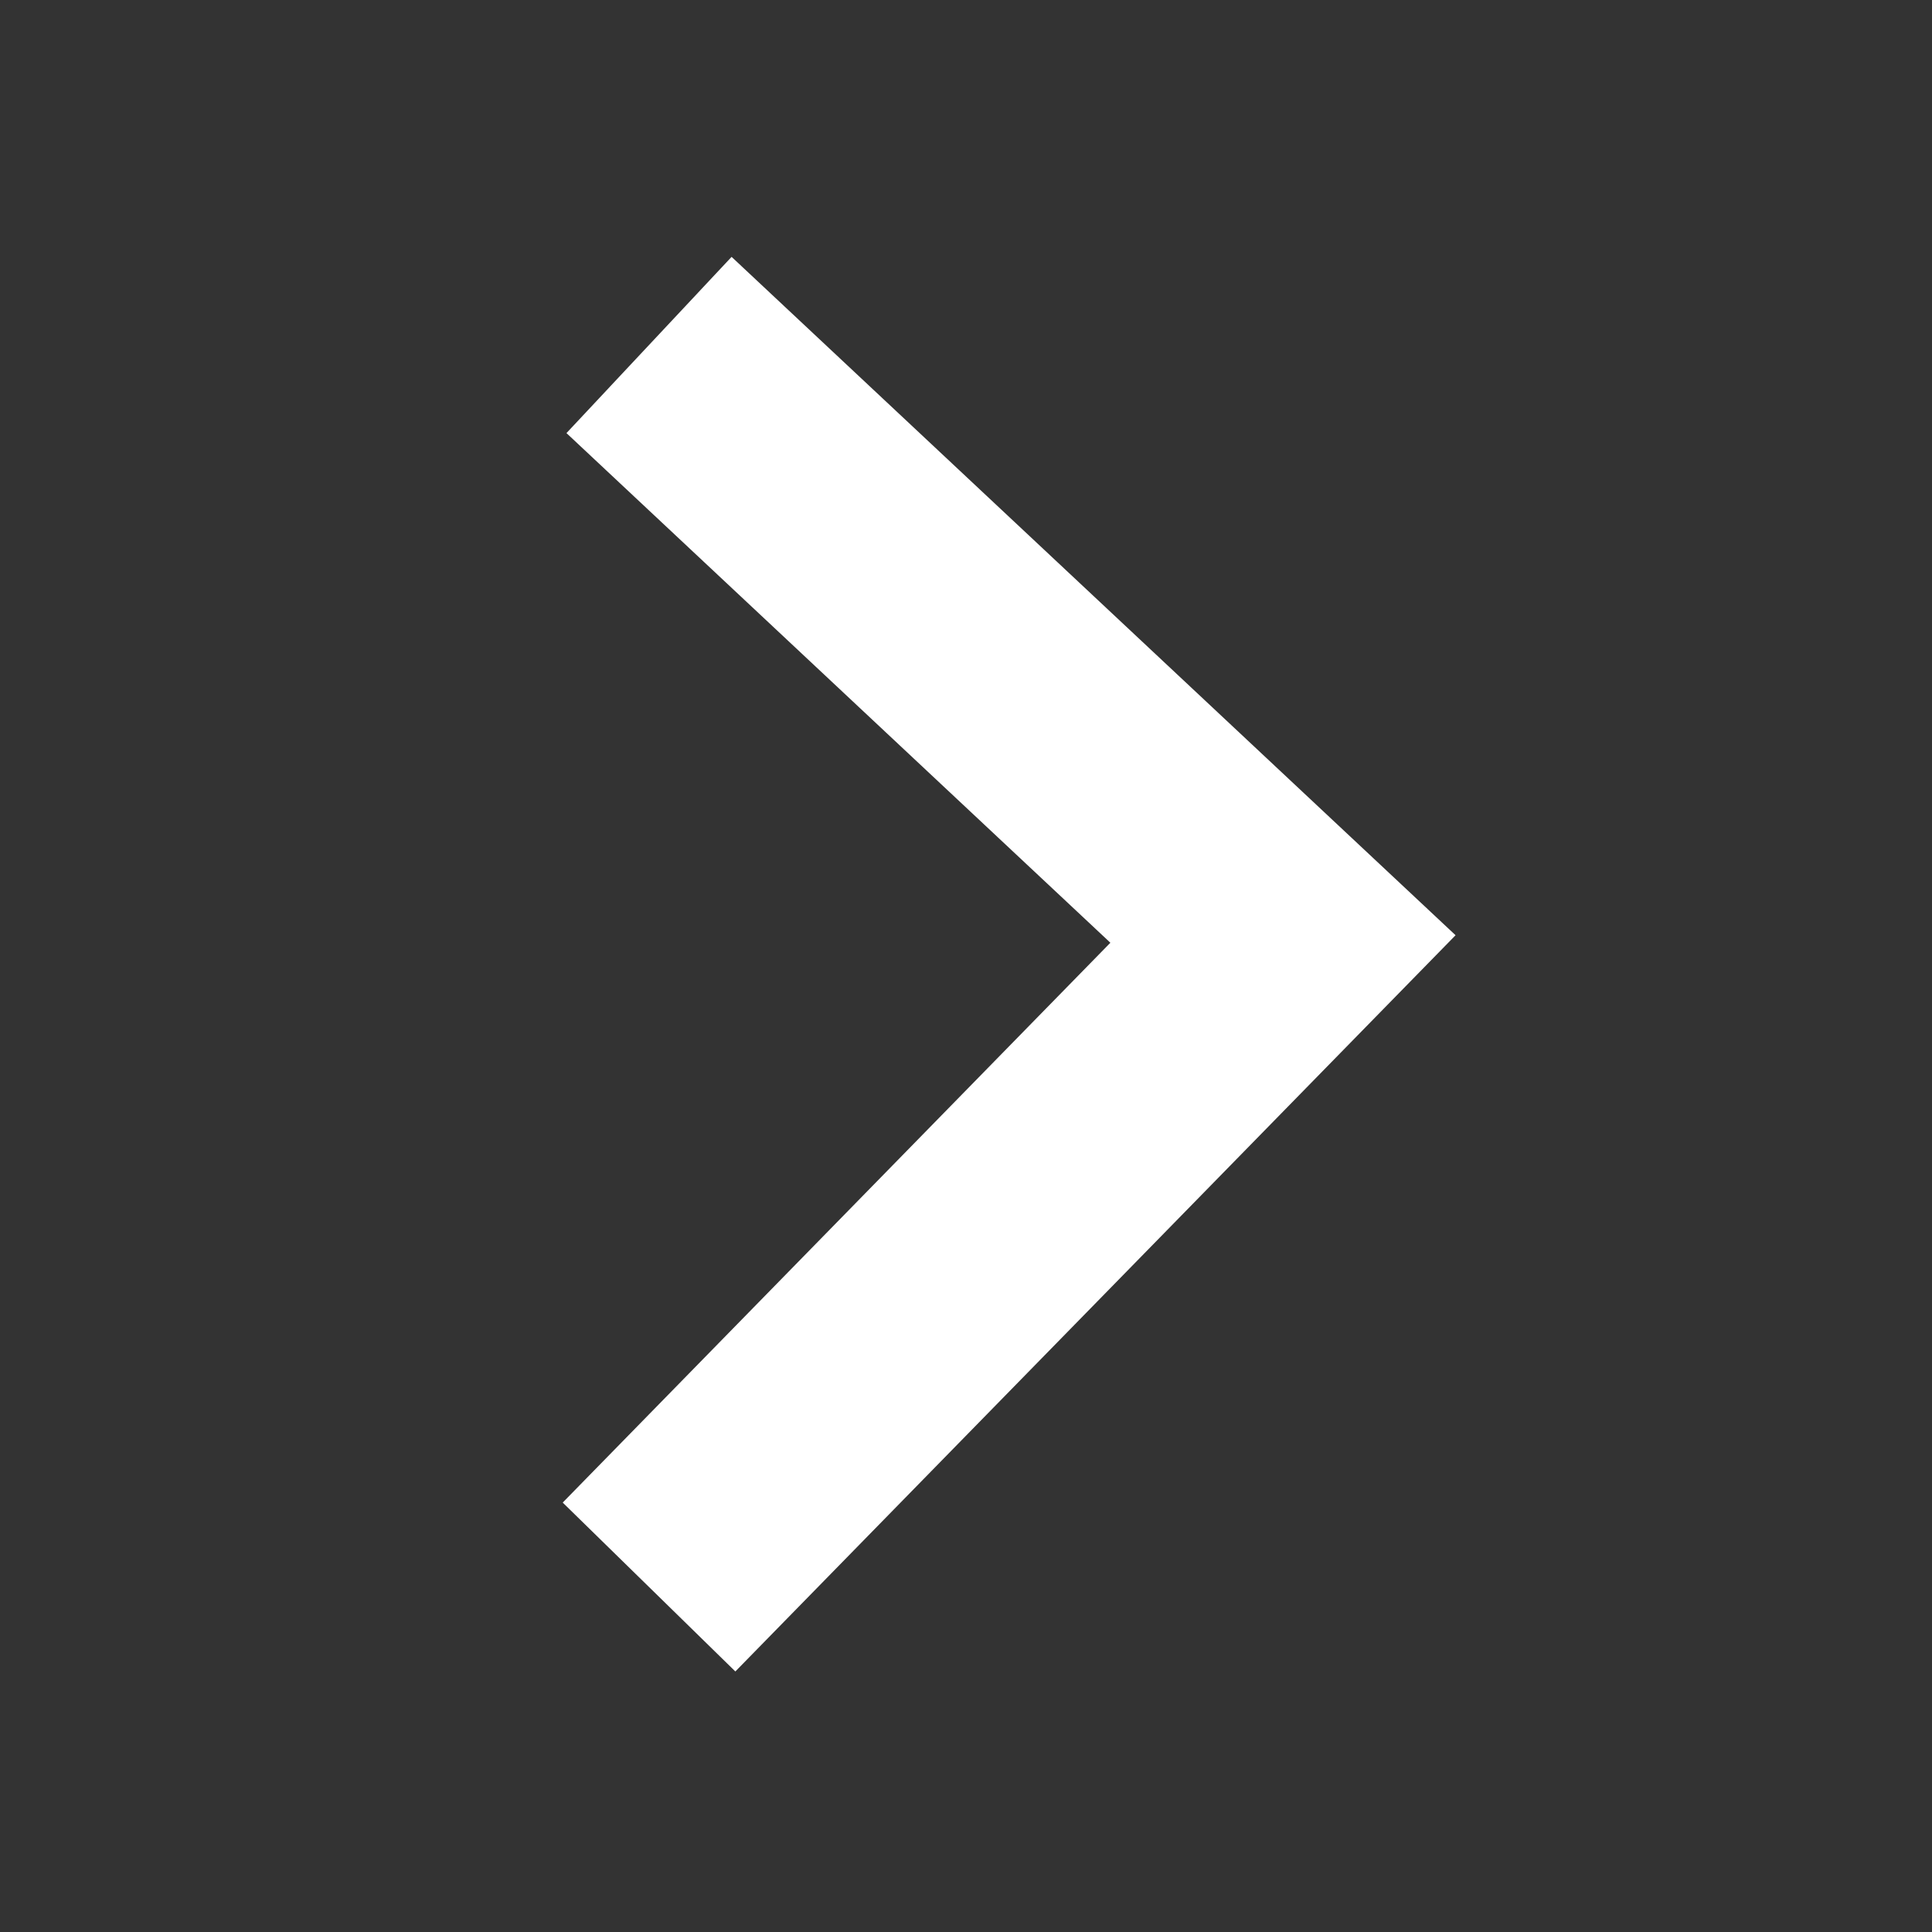 <svg width="48" height="48" viewBox="0 0 48 48" fill="none" xmlns="http://www.w3.org/2000/svg">
<rect x="0" y="0" width="48" height="48" fill="#333333" stroke="none"/>
<g clip-path="url(#clip0_863_3602)">
<path d="M16.125 8.571L31.875 23.329L16.125 39.429" stroke="white" stroke-width="6"/>
</g>
<defs>
<clipPath id="clip0_863_3602">
<rect width="24" height="36" fill="white" transform="translate(13.5 6)"/>
</clipPath>
</defs>
</svg>
